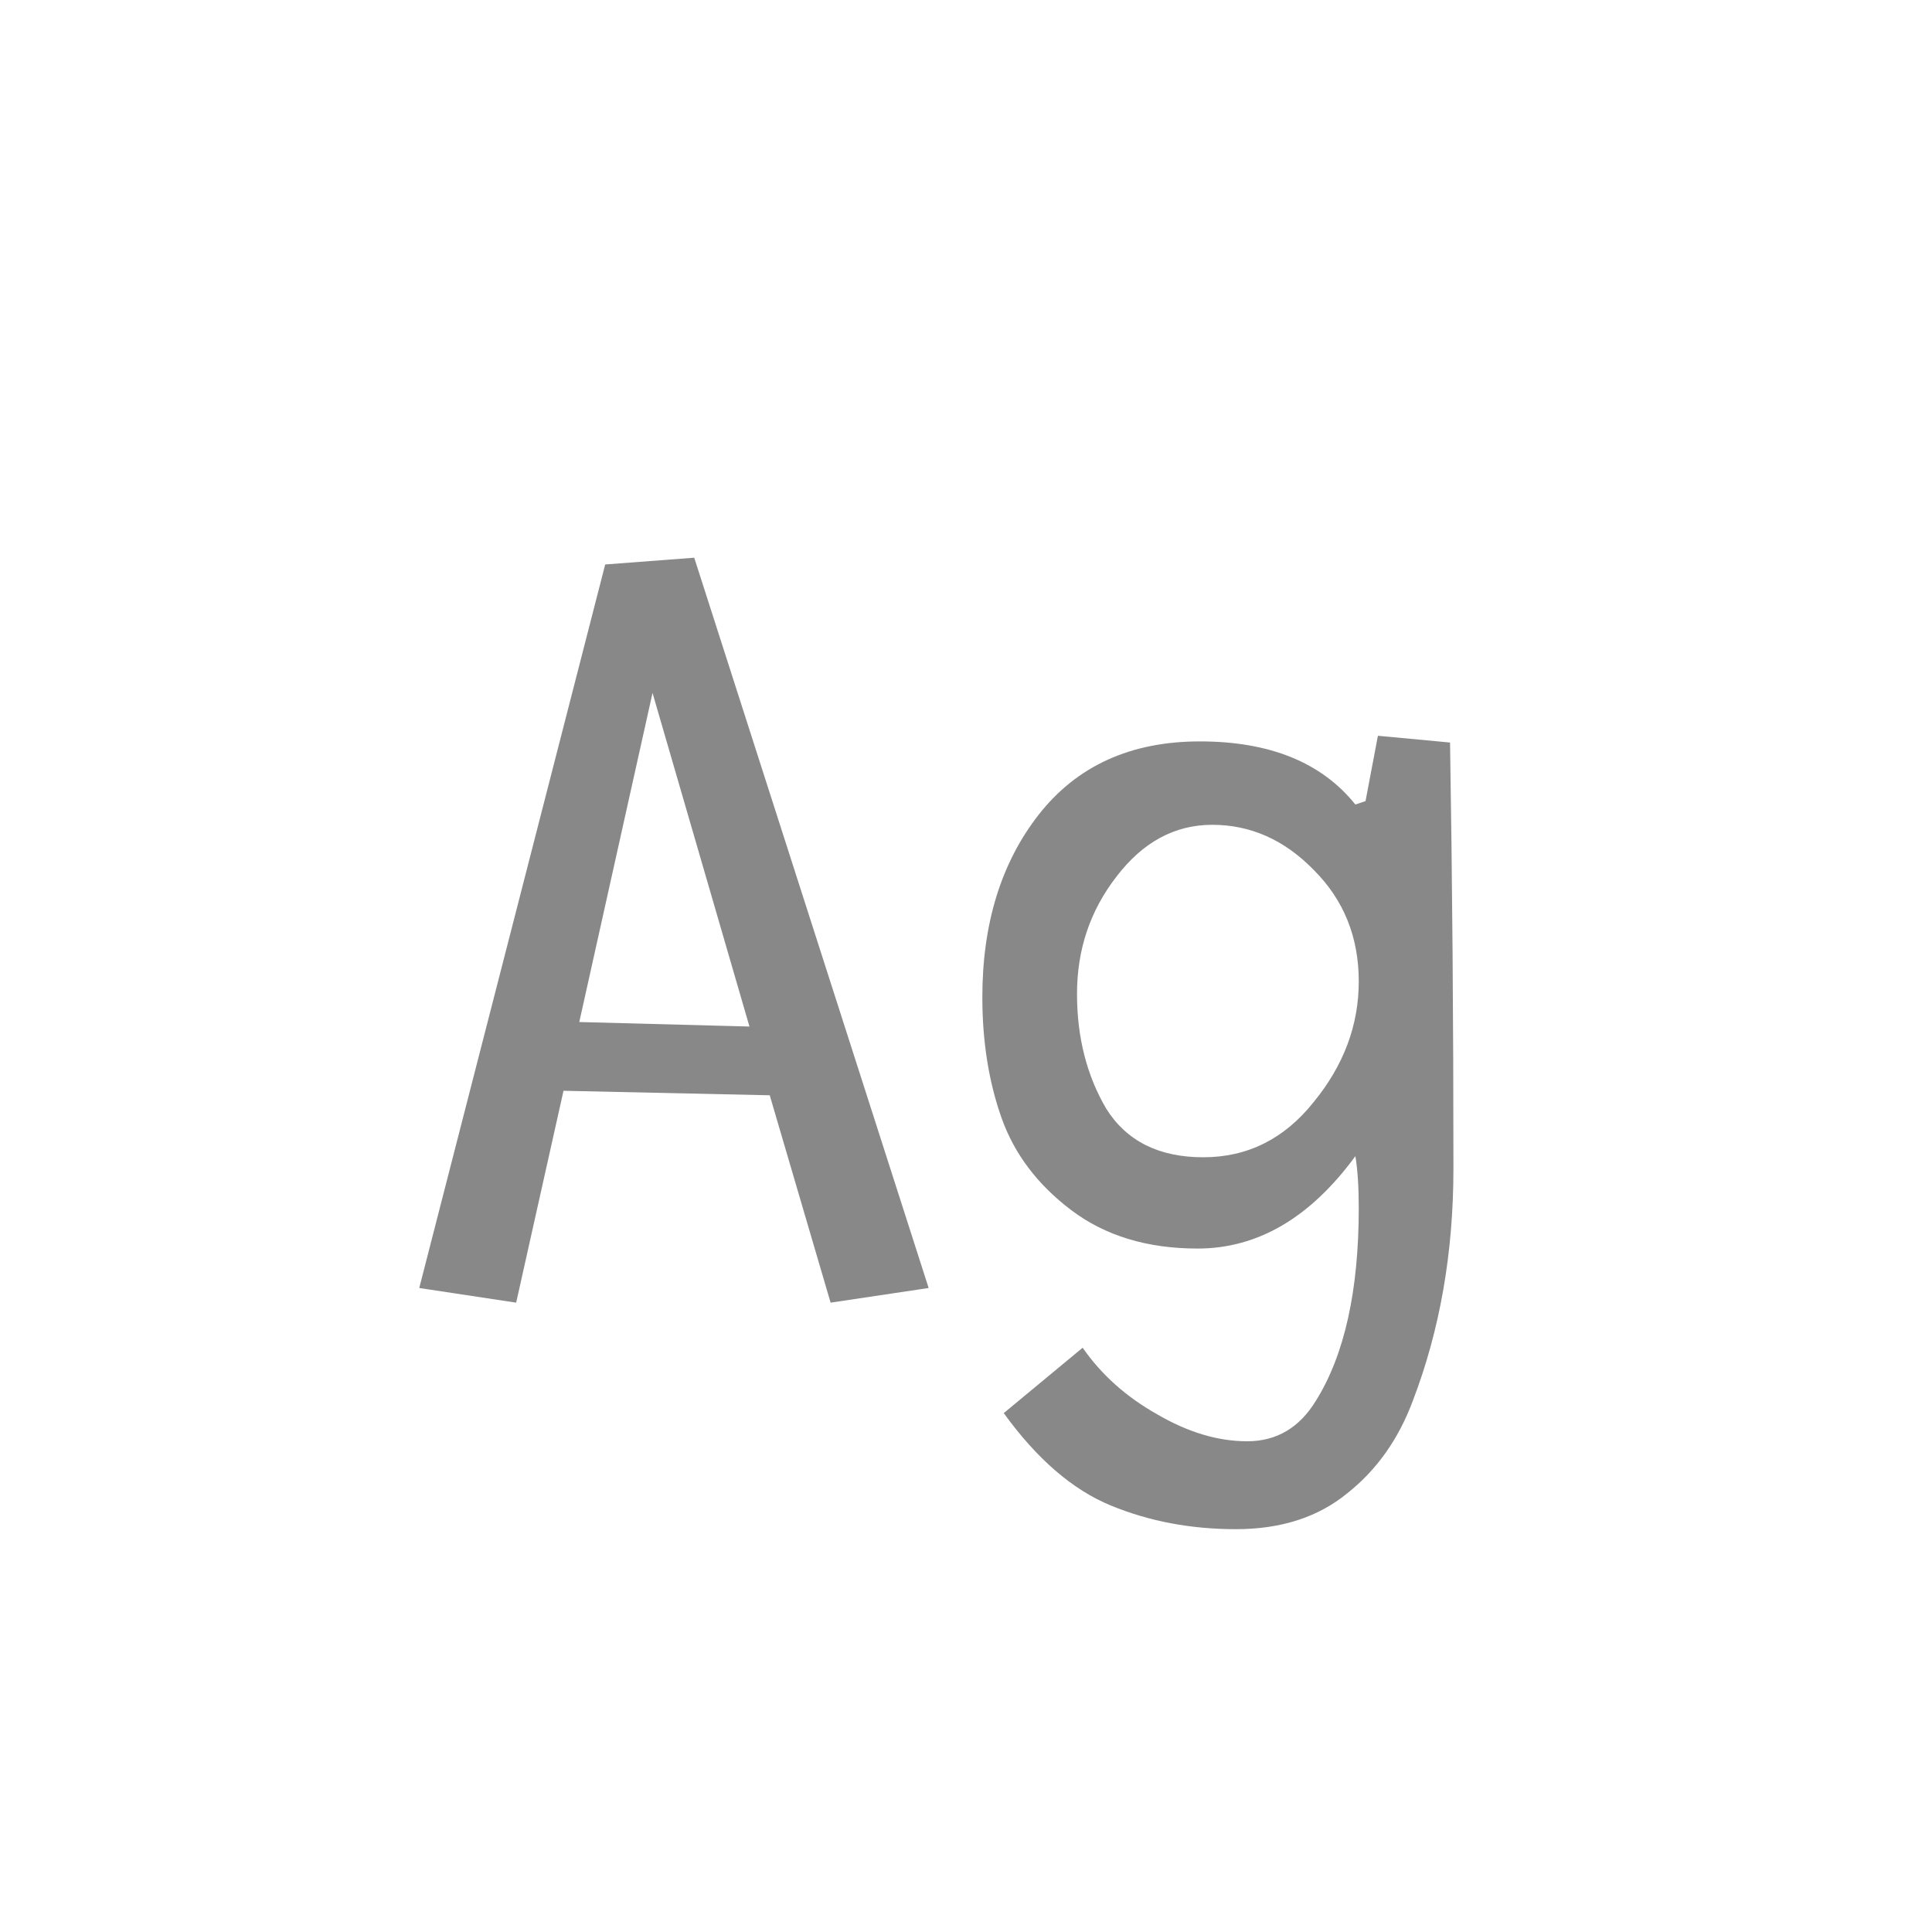 <svg width="24" height="24" viewBox="0 0 24 24" fill="none" xmlns="http://www.w3.org/2000/svg">
<path d="M9.562 13.606L7 13.55L6.412 16.182L5.208 16L7.518 7.012L8.624 6.928L11.536 16L10.318 16.182L9.562 13.606ZM7.196 12.696L9.31 12.752L8.106 8.608L7.196 12.696ZM12.203 12.388C12.203 11.473 12.437 10.717 12.903 10.12C13.379 9.513 14.047 9.21 14.905 9.21C15.773 9.21 16.417 9.471 16.837 9.994L16.963 9.952L17.117 9.14L18.013 9.224C18.041 10.941 18.055 12.705 18.055 14.516C18.055 15.561 17.887 16.523 17.551 17.4C17.374 17.876 17.103 18.259 16.739 18.548C16.375 18.847 15.913 18.996 15.353 18.996C14.793 18.996 14.275 18.898 13.799 18.702C13.323 18.506 12.88 18.123 12.469 17.554L13.449 16.742C13.683 17.078 13.991 17.353 14.373 17.568C14.756 17.792 15.129 17.904 15.493 17.904C15.857 17.904 16.142 17.736 16.347 17.4C16.702 16.831 16.879 16.033 16.879 15.006C16.879 14.745 16.865 14.53 16.837 14.362C16.277 15.127 15.624 15.51 14.877 15.51C14.252 15.51 13.729 15.351 13.309 15.034C12.889 14.717 12.6 14.334 12.441 13.886C12.283 13.438 12.203 12.939 12.203 12.388ZM14.947 14.376C15.498 14.376 15.955 14.147 16.319 13.69C16.693 13.233 16.879 12.733 16.879 12.192C16.879 11.641 16.693 11.179 16.319 10.806C15.955 10.433 15.535 10.246 15.059 10.246C14.593 10.246 14.196 10.461 13.869 10.89C13.543 11.31 13.379 11.795 13.379 12.346C13.379 12.887 13.501 13.363 13.743 13.774C13.995 14.175 14.397 14.376 14.947 14.376Z" fill="#888888"/>
</svg>
